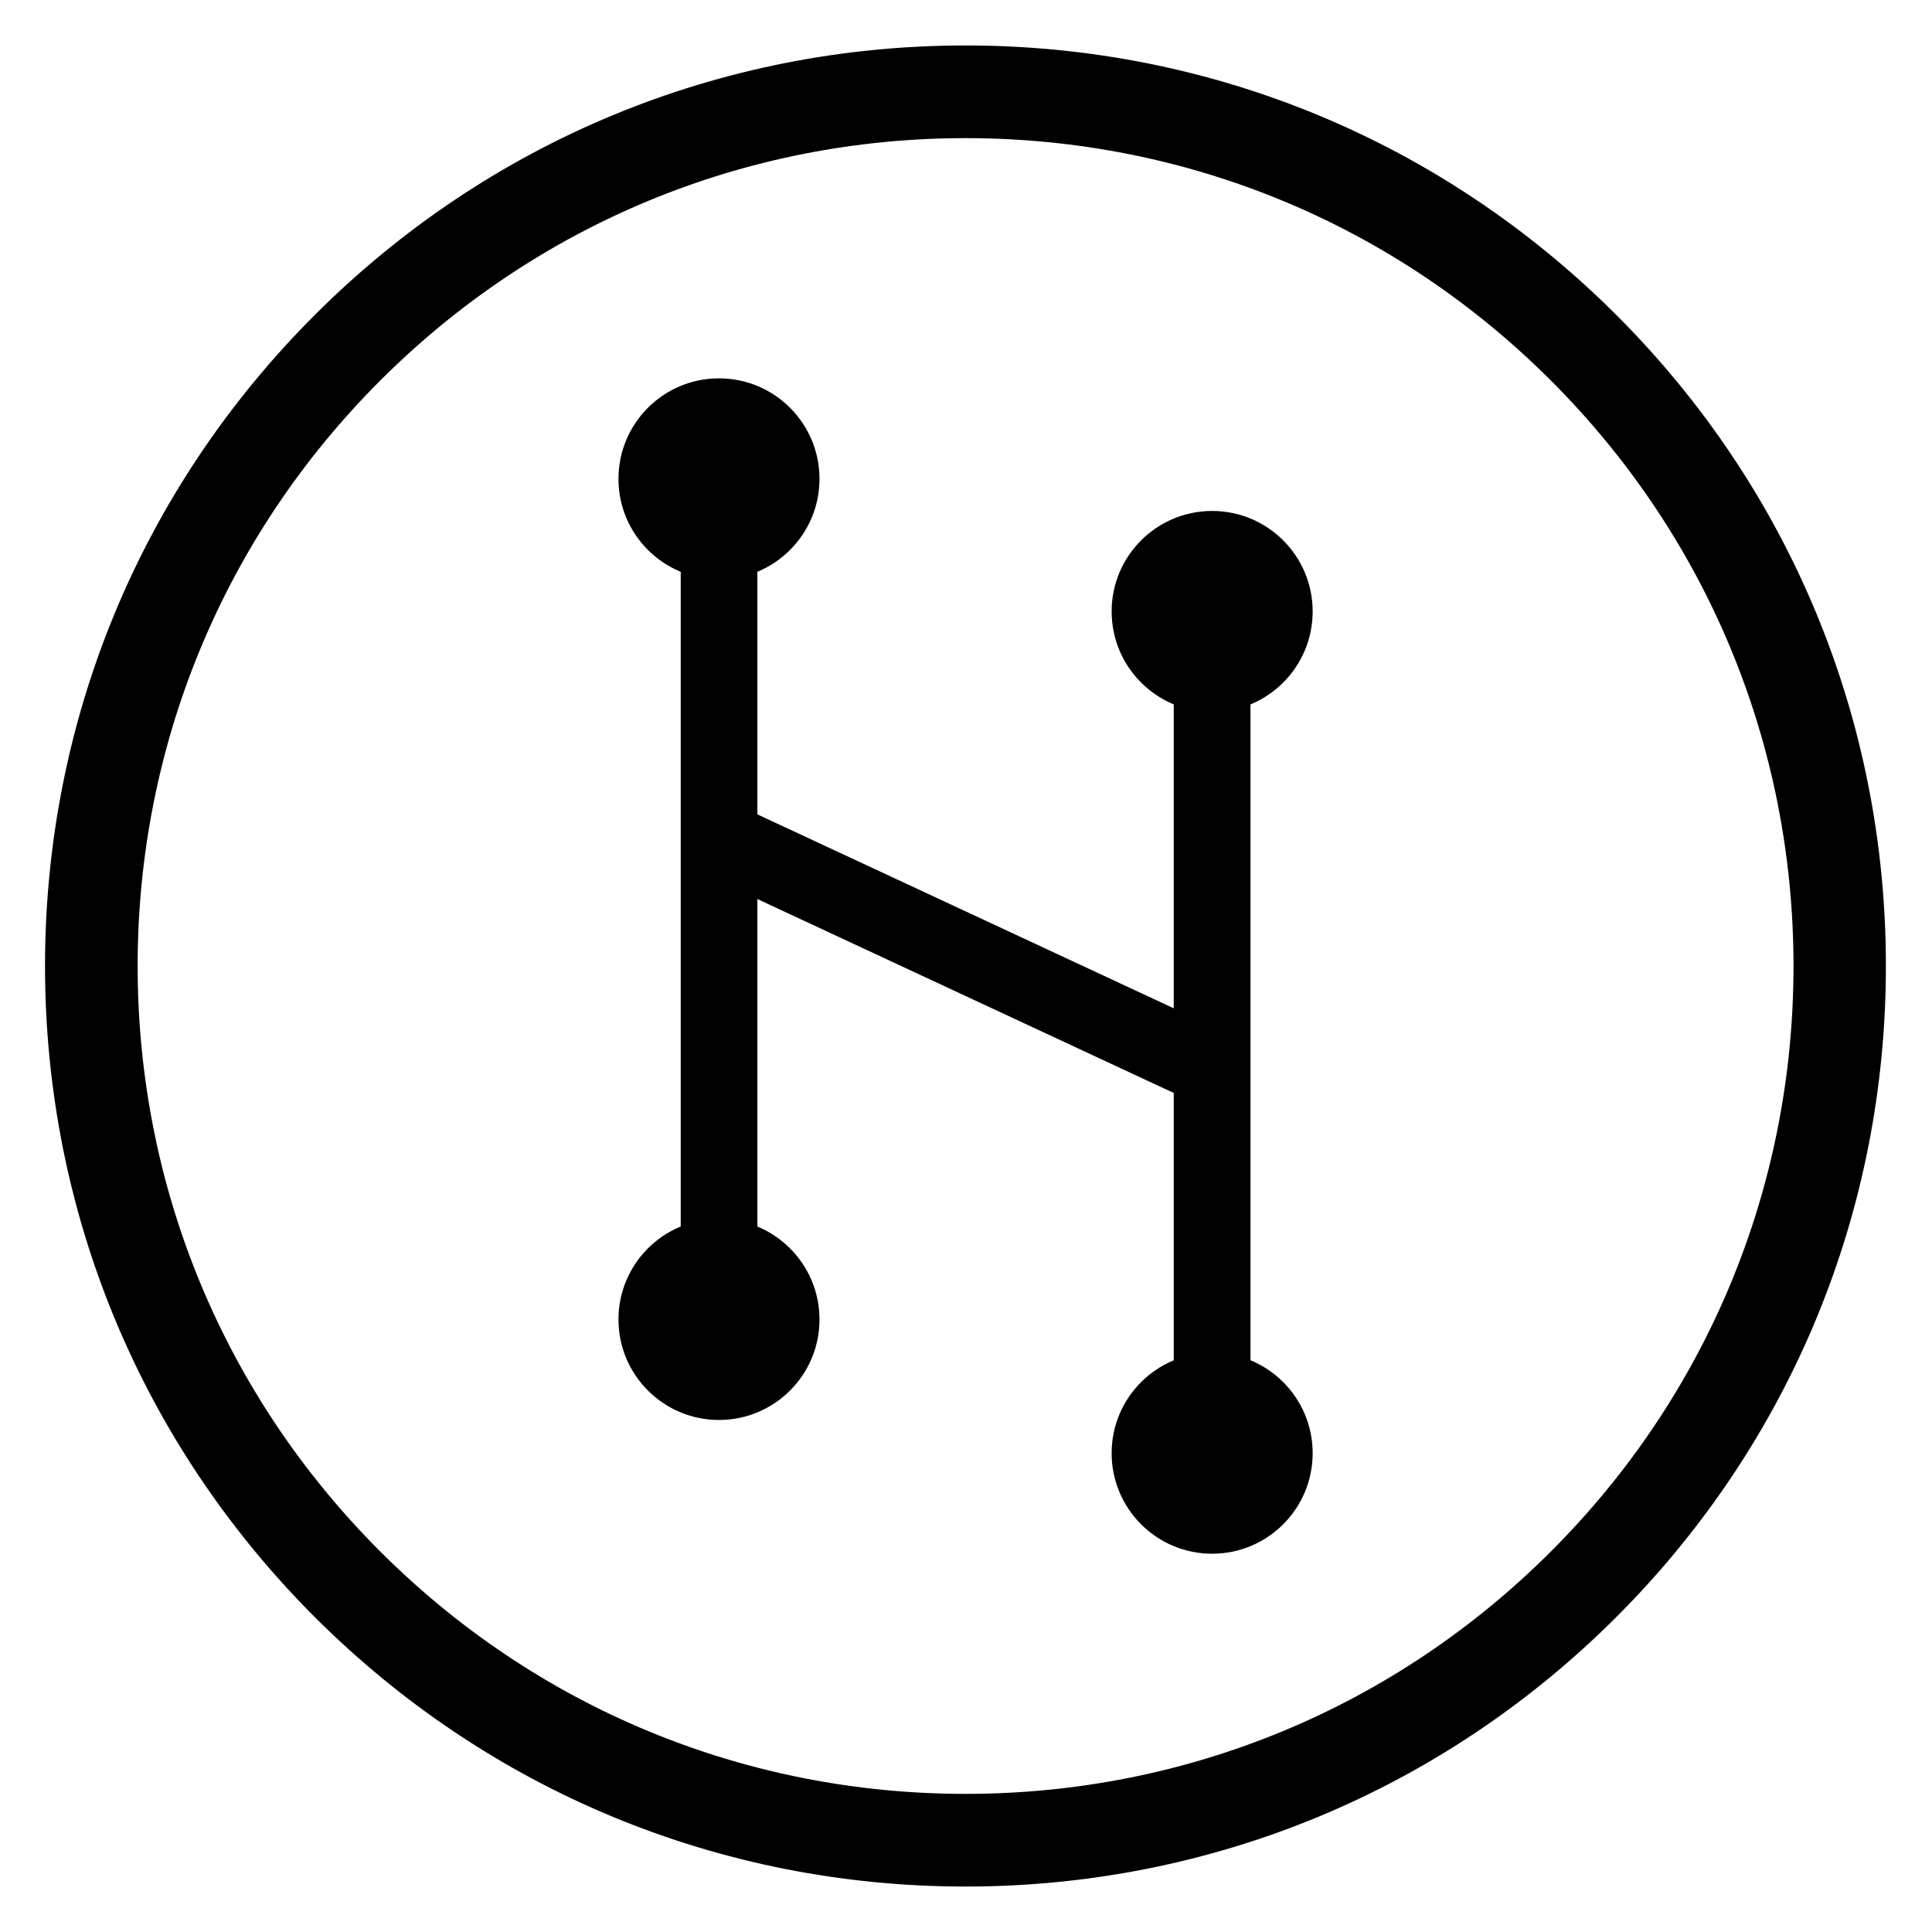 <svg xmlns="http://www.w3.org/2000/svg" xmlns:xlink="http://www.w3.org/1999/xlink" id="hifi-black-Capa_1" xml:space="preserve" height="29" viewBox="0 0 28.833 28.674" width="29" version="1.1" y="0px" x="0px" enable-background="new 0 0 28.833 28.674">		<path d="m24.125 4.624c-2.598-2.596-6.045-4.025-9.715-4.025-3.669 0-7.119 1.429-9.714 4.024-2.595 2.594-4.024 6.044-4.024 9.714 0 3.669 1.429 7.119 4.024 9.715 2.595 2.594 6.044 4.023 9.714 4.023s7.12-1.43 9.713-4.023c2.596-2.596 4.022-6.045 4.022-9.715s-1.425-7.119-4.02-9.713zm-0.978 18.449c-2.333 2.334-5.436 3.619-8.737 3.619-3.3 0-6.403-1.285-8.737-3.619-2.333-2.332-3.619-5.436-3.619-8.736s1.286-6.403 3.619-8.736c2.334-2.333 5.437-3.619 8.737-3.619 3.301 0 6.404 1.285 8.737 3.619 2.334 2.333 3.619 5.437 3.619 8.737s-1.285 6.403-3.619 8.735z"/>			<path d="m10.731 19.224c-0.316 0-0.572-0.258-0.572-0.572v-10.624c0-0.316 0.256-0.572 0.572-0.572s0.572 0.255 0.572 0.572v10.624c0 0.314-0.256 0.572-0.572 0.572z"/>				<path d="m18.09 21.22c-0.317 0-0.573-0.257-0.573-0.572v-10.623c0-0.316 0.256-0.572 0.573-0.572 0.313 0 0.572 0.256 0.572 0.572v10.623c0.001 0.315-0.257 0.572-0.572 0.572z"/>					<rect y="13.571" x="10.352" height="1.146" transform="matrix(-.906 -.422 .422 -.906 21.502 33.051)" width="8.118"/><circle cy="9.046" cx="18.09" r="1.5"/><circle cy="21.608" cx="18.09" r="1.5"/><circle cy="19.612" cx="10.73" r="1.5"/><circle cy="7.067" cx="10.73" r="1.5"/></svg>